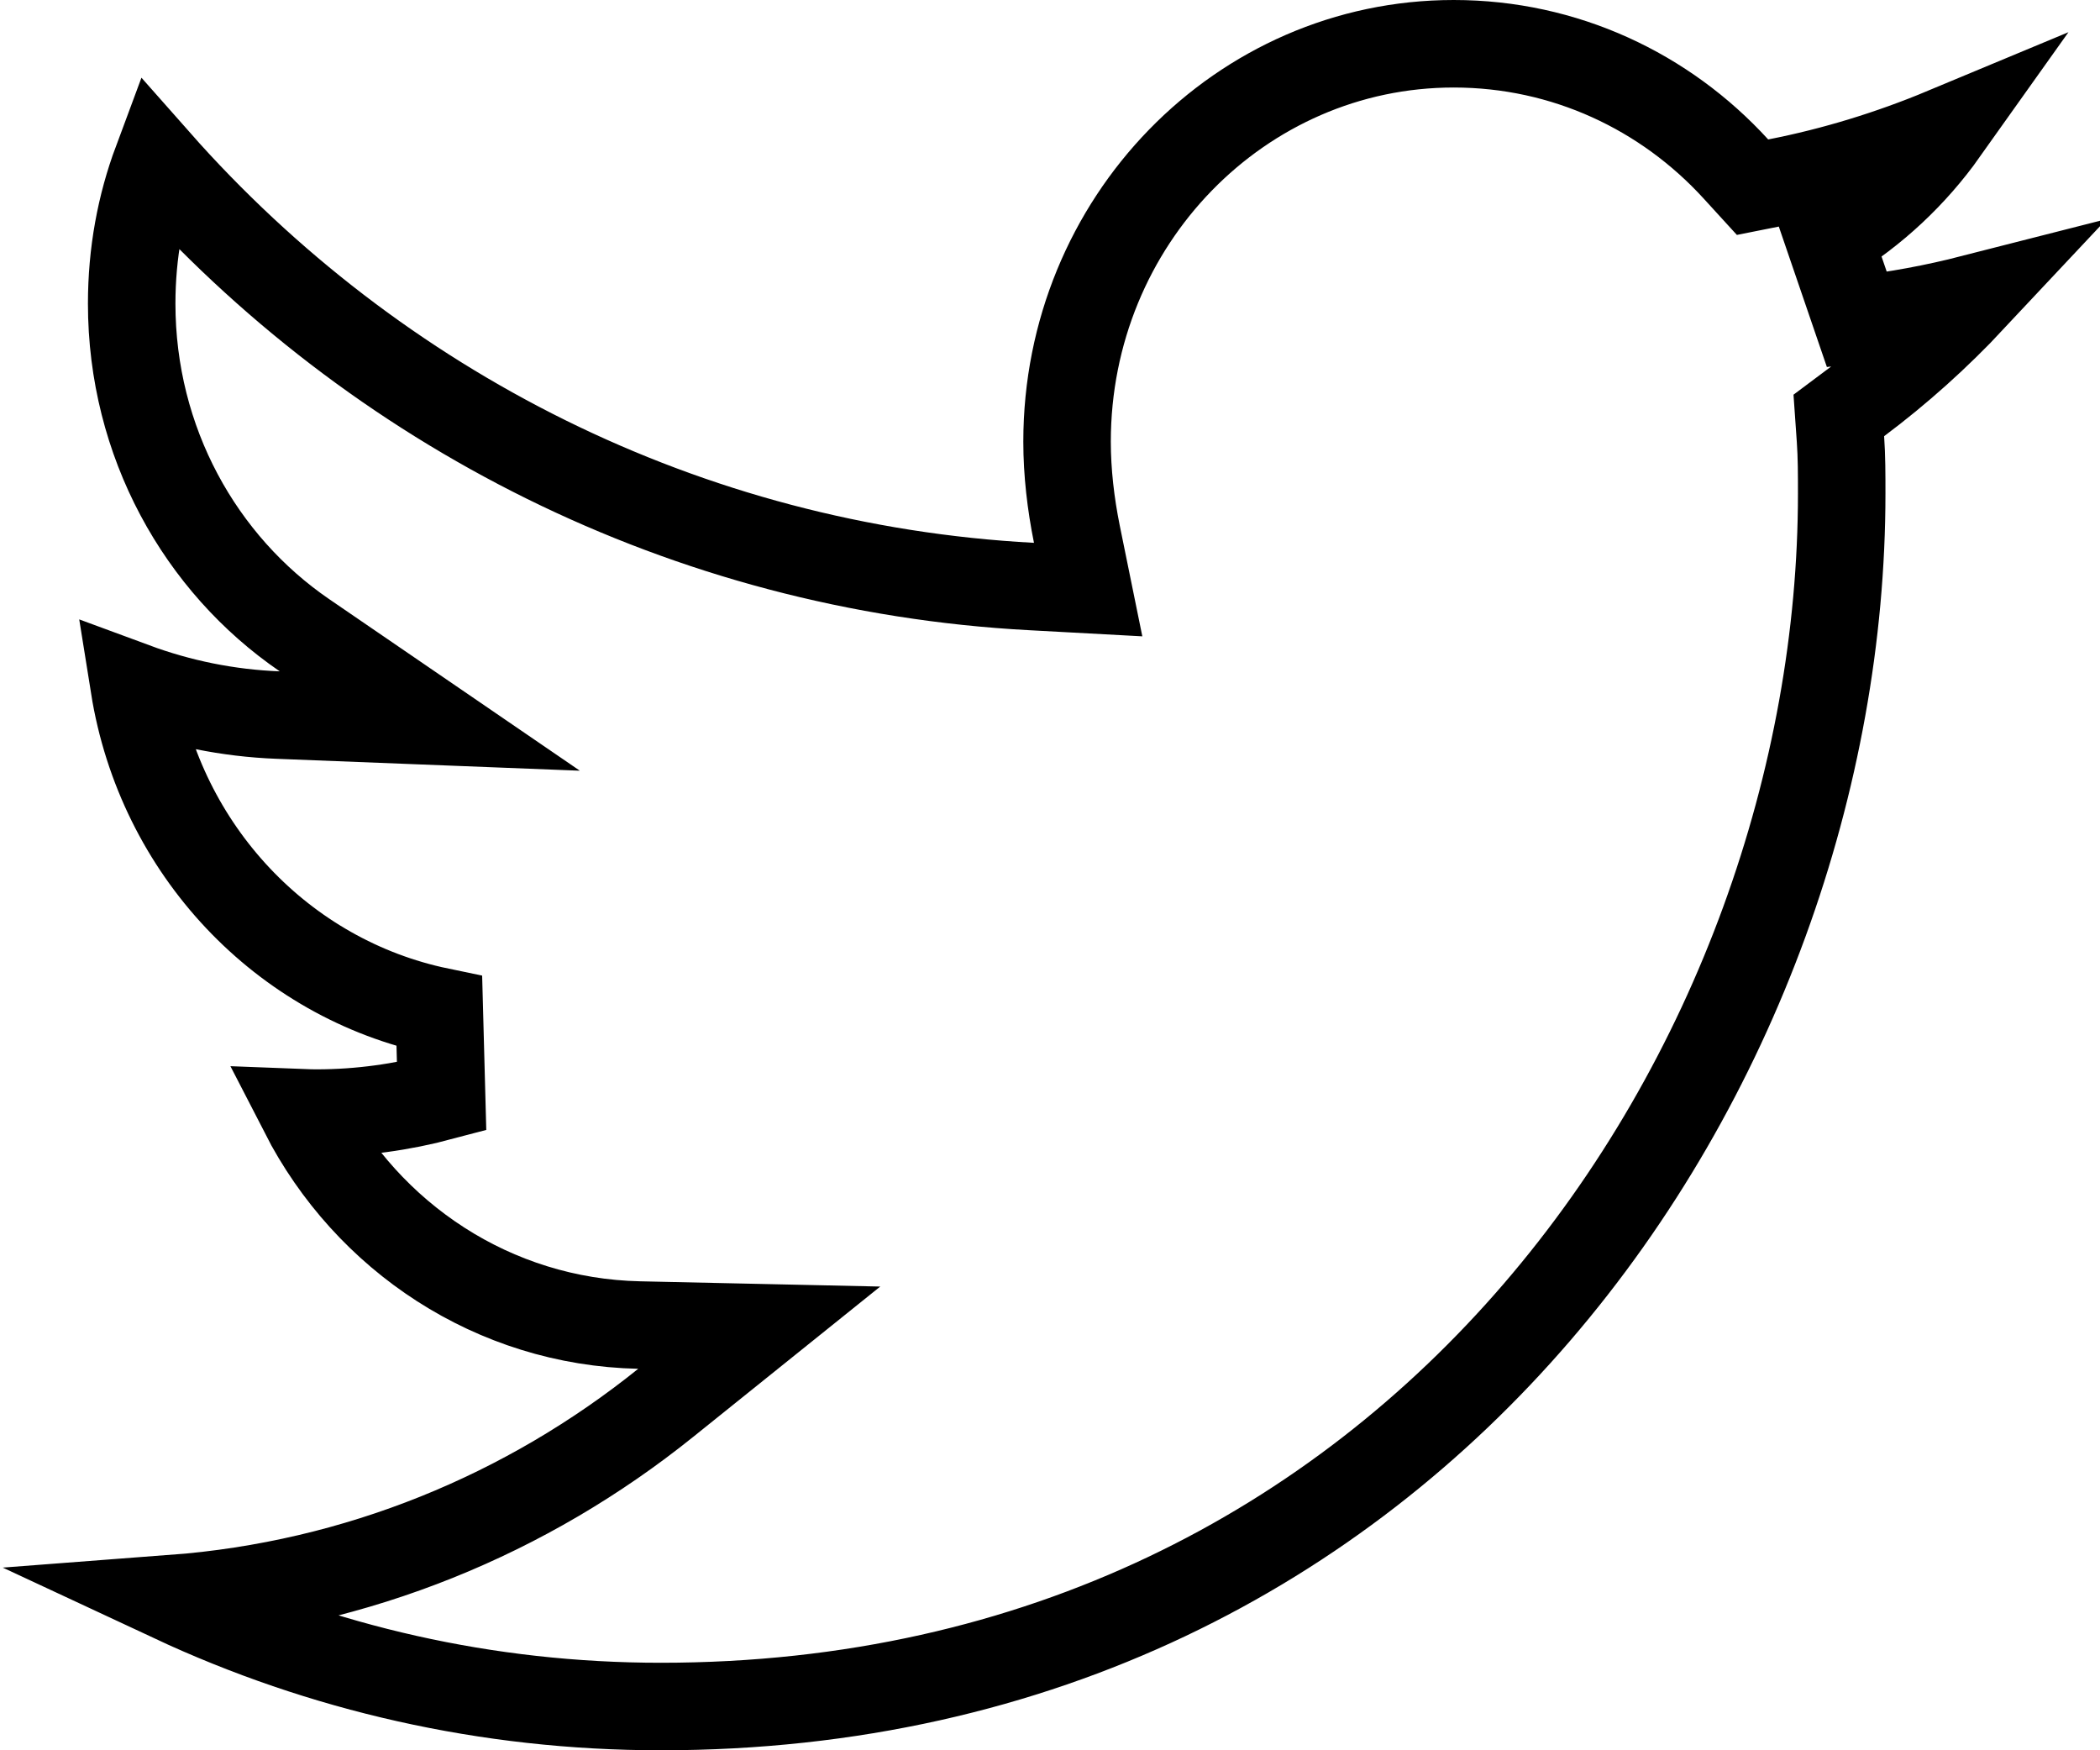 <svg width="24" height="20" viewBox="0 0 24 20" fill="none" xmlns="http://www.w3.org/2000/svg">
<path d="M21.233 4.584L21.015 4.747L21.034 5.019C21.048 5.218 21.048 5.419 21.048 5.641C21.048 12.11 16.255 19.5 7.553 19.5C5.559 19.5 3.672 19.06 1.973 18.267C4.086 18.107 6.026 17.302 7.608 16.03L8.677 15.171L7.305 15.141C5.639 15.105 4.198 14.136 3.469 12.716C3.521 12.718 3.572 12.719 3.624 12.719C4.112 12.719 4.597 12.65 5.047 12.53L5.021 11.557C3.234 11.186 1.833 9.715 1.534 7.843C2.048 8.033 2.603 8.149 3.179 8.171L4.912 8.239L3.48 7.259C2.289 6.444 1.505 5.051 1.505 3.469C1.505 2.89 1.607 2.346 1.794 1.844C4.288 4.667 7.839 6.491 11.79 6.702L12.436 6.737L12.307 6.104C12.237 5.756 12.195 5.399 12.195 5.047C12.195 2.529 14.178 0.5 16.614 0.5C17.883 0.5 19.03 1.045 19.839 1.931L20.029 2.139L20.305 2.084C20.964 1.955 21.607 1.757 22.221 1.501C21.87 1.995 21.423 2.414 20.906 2.73L21.222 3.653C21.67 3.604 22.11 3.521 22.541 3.411C22.139 3.84 21.701 4.234 21.233 4.584Z" stroke="black"/>
</svg>
